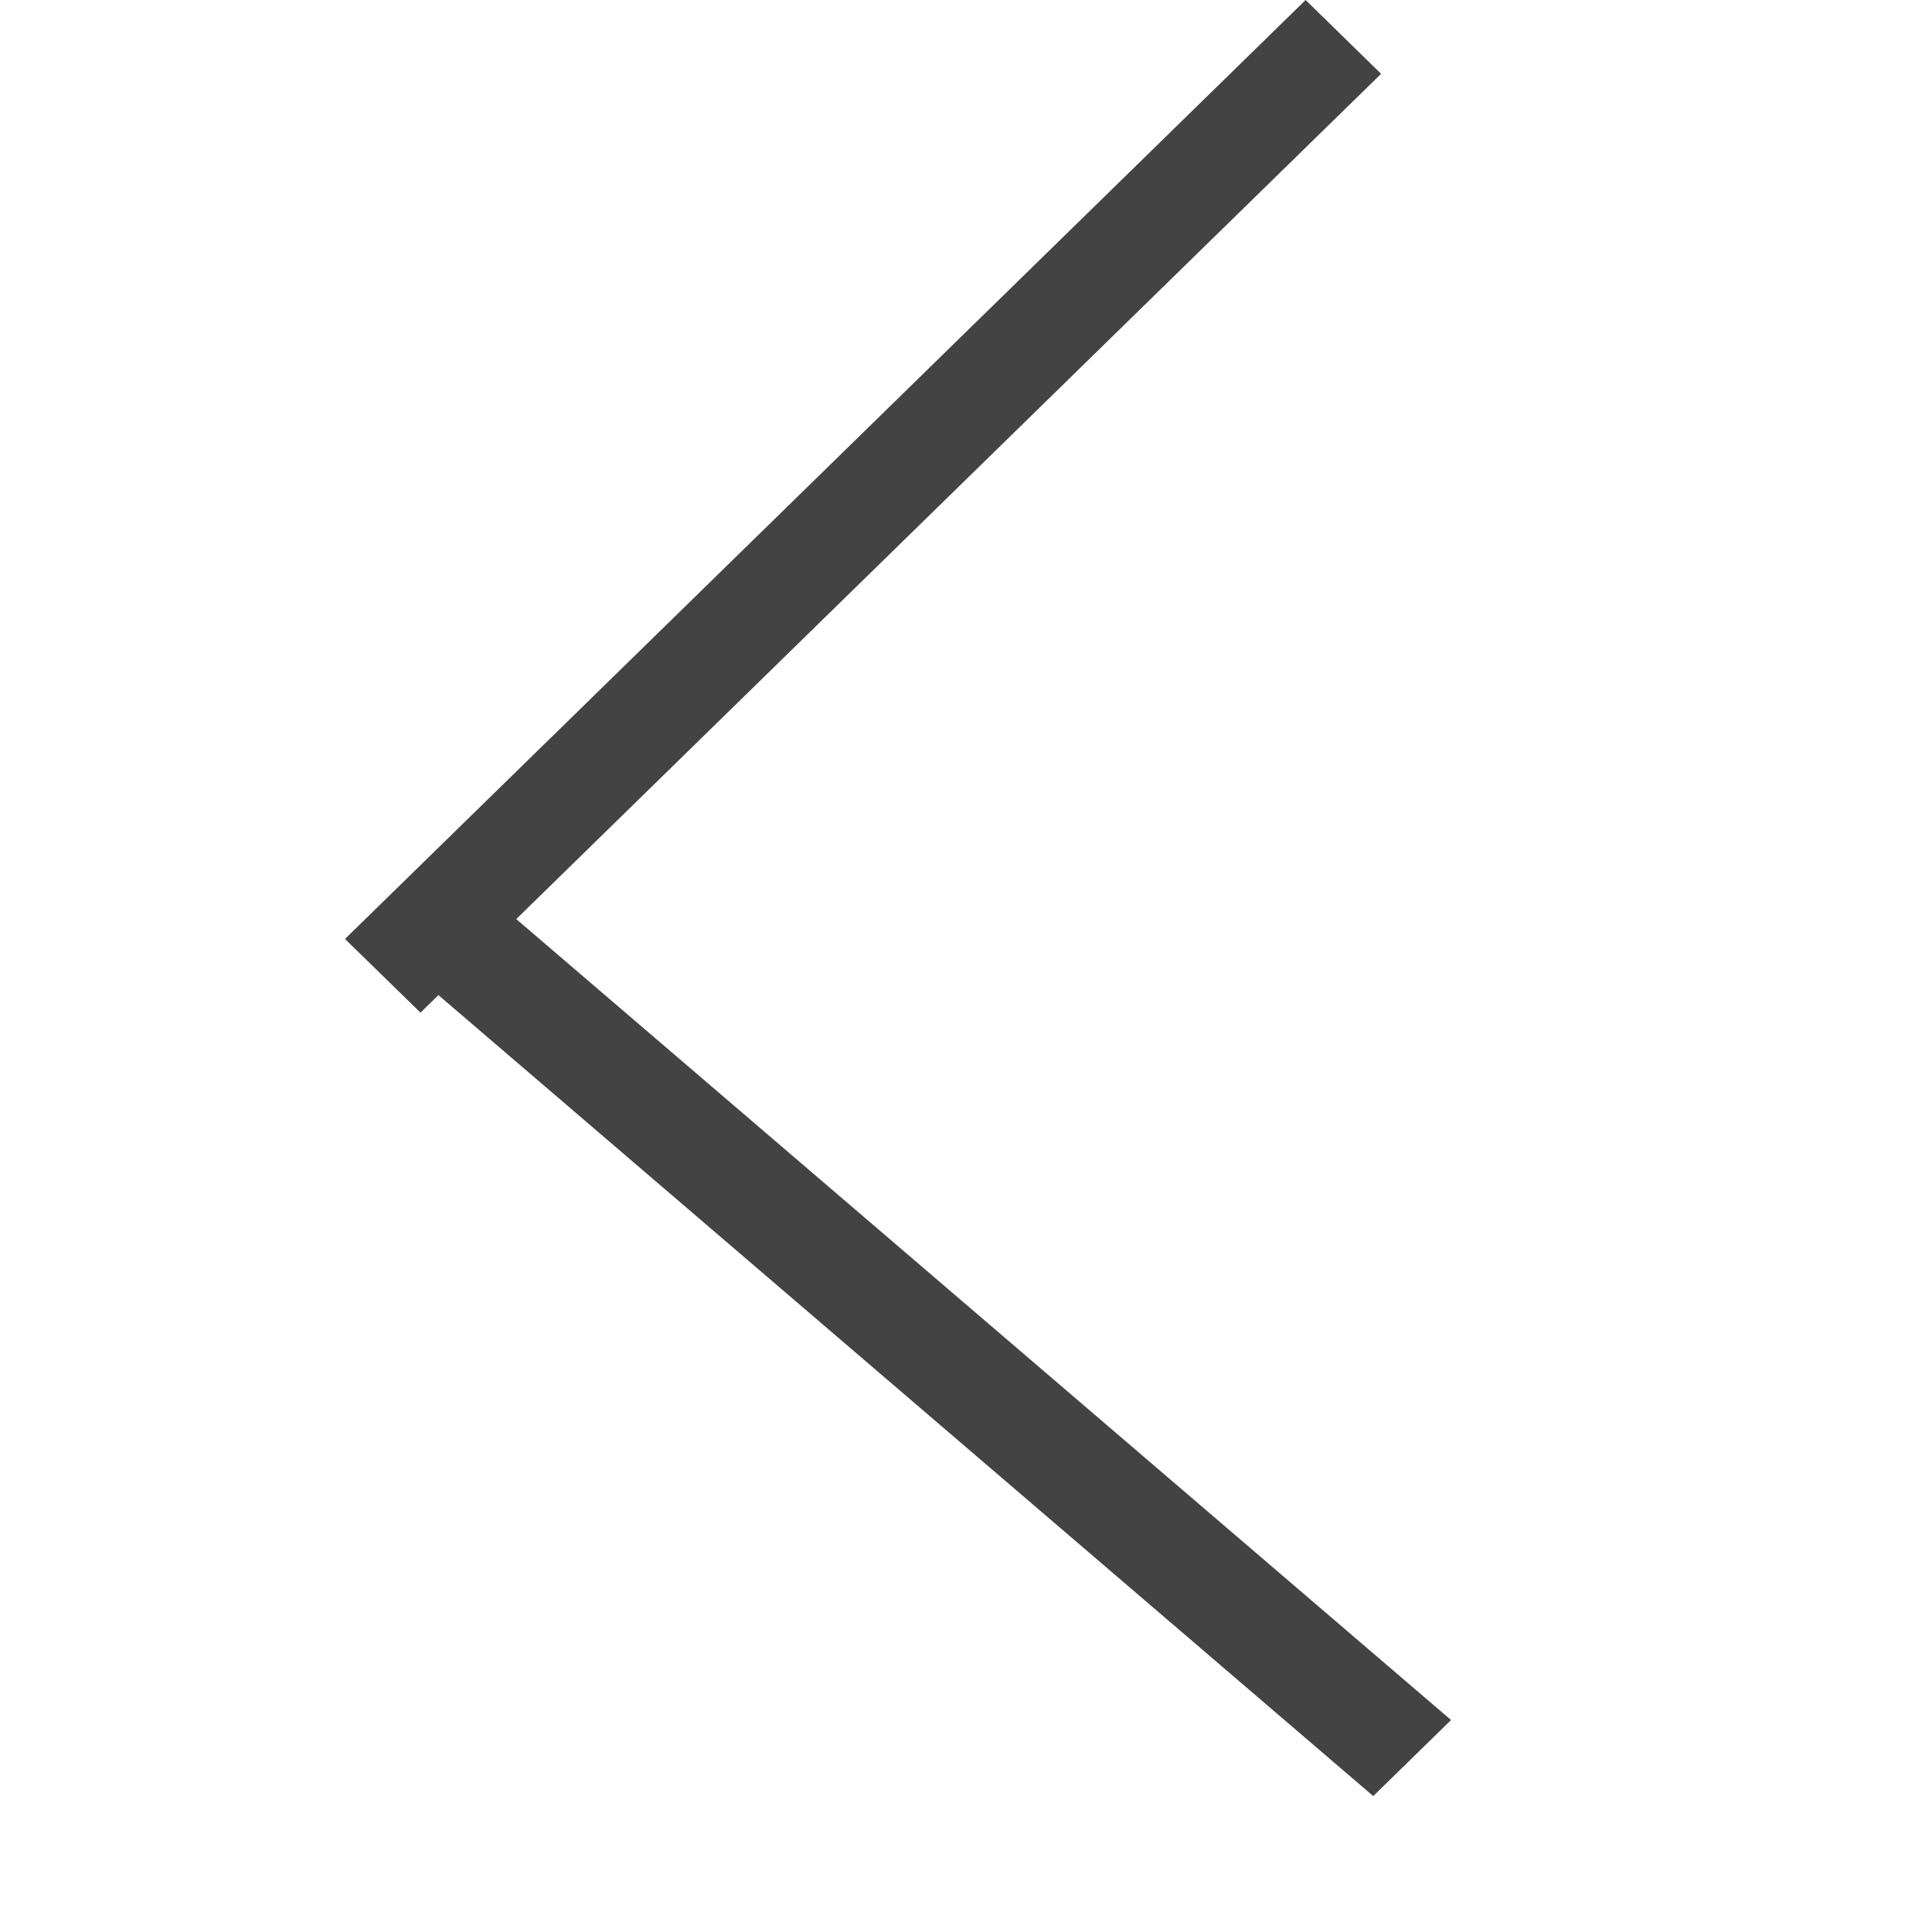 <?xml version="1.0" encoding="UTF-8" standalone="no"?><!DOCTYPE svg PUBLIC "-//W3C//DTD SVG 1.1//EN" "http://www.w3.org/Graphics/SVG/1.1/DTD/svg11.dtd"><svg width="100%" height="100%" viewBox="0 0 14 14" version="1.1" xmlns="http://www.w3.org/2000/svg" xmlns:xlink="http://www.w3.org/1999/xlink" xml:space="preserve" xmlns:serif="http://www.serif.com/" style="fill-rule:evenodd;clip-rule:evenodd;stroke-linejoin:round;stroke-miterlimit:1.414;"><path id="Shape-5-copy-3" serif:id="Shape 5 copy 3" d="M3.177,7.211l-0.13,0.127l-0.547,-0.534l6.961,-6.804l0.547,0.535l-6.267,6.125l6.774,5.804l-0.564,0.551l-6.774,-5.804Z" style="fill:#434343;"/></svg>